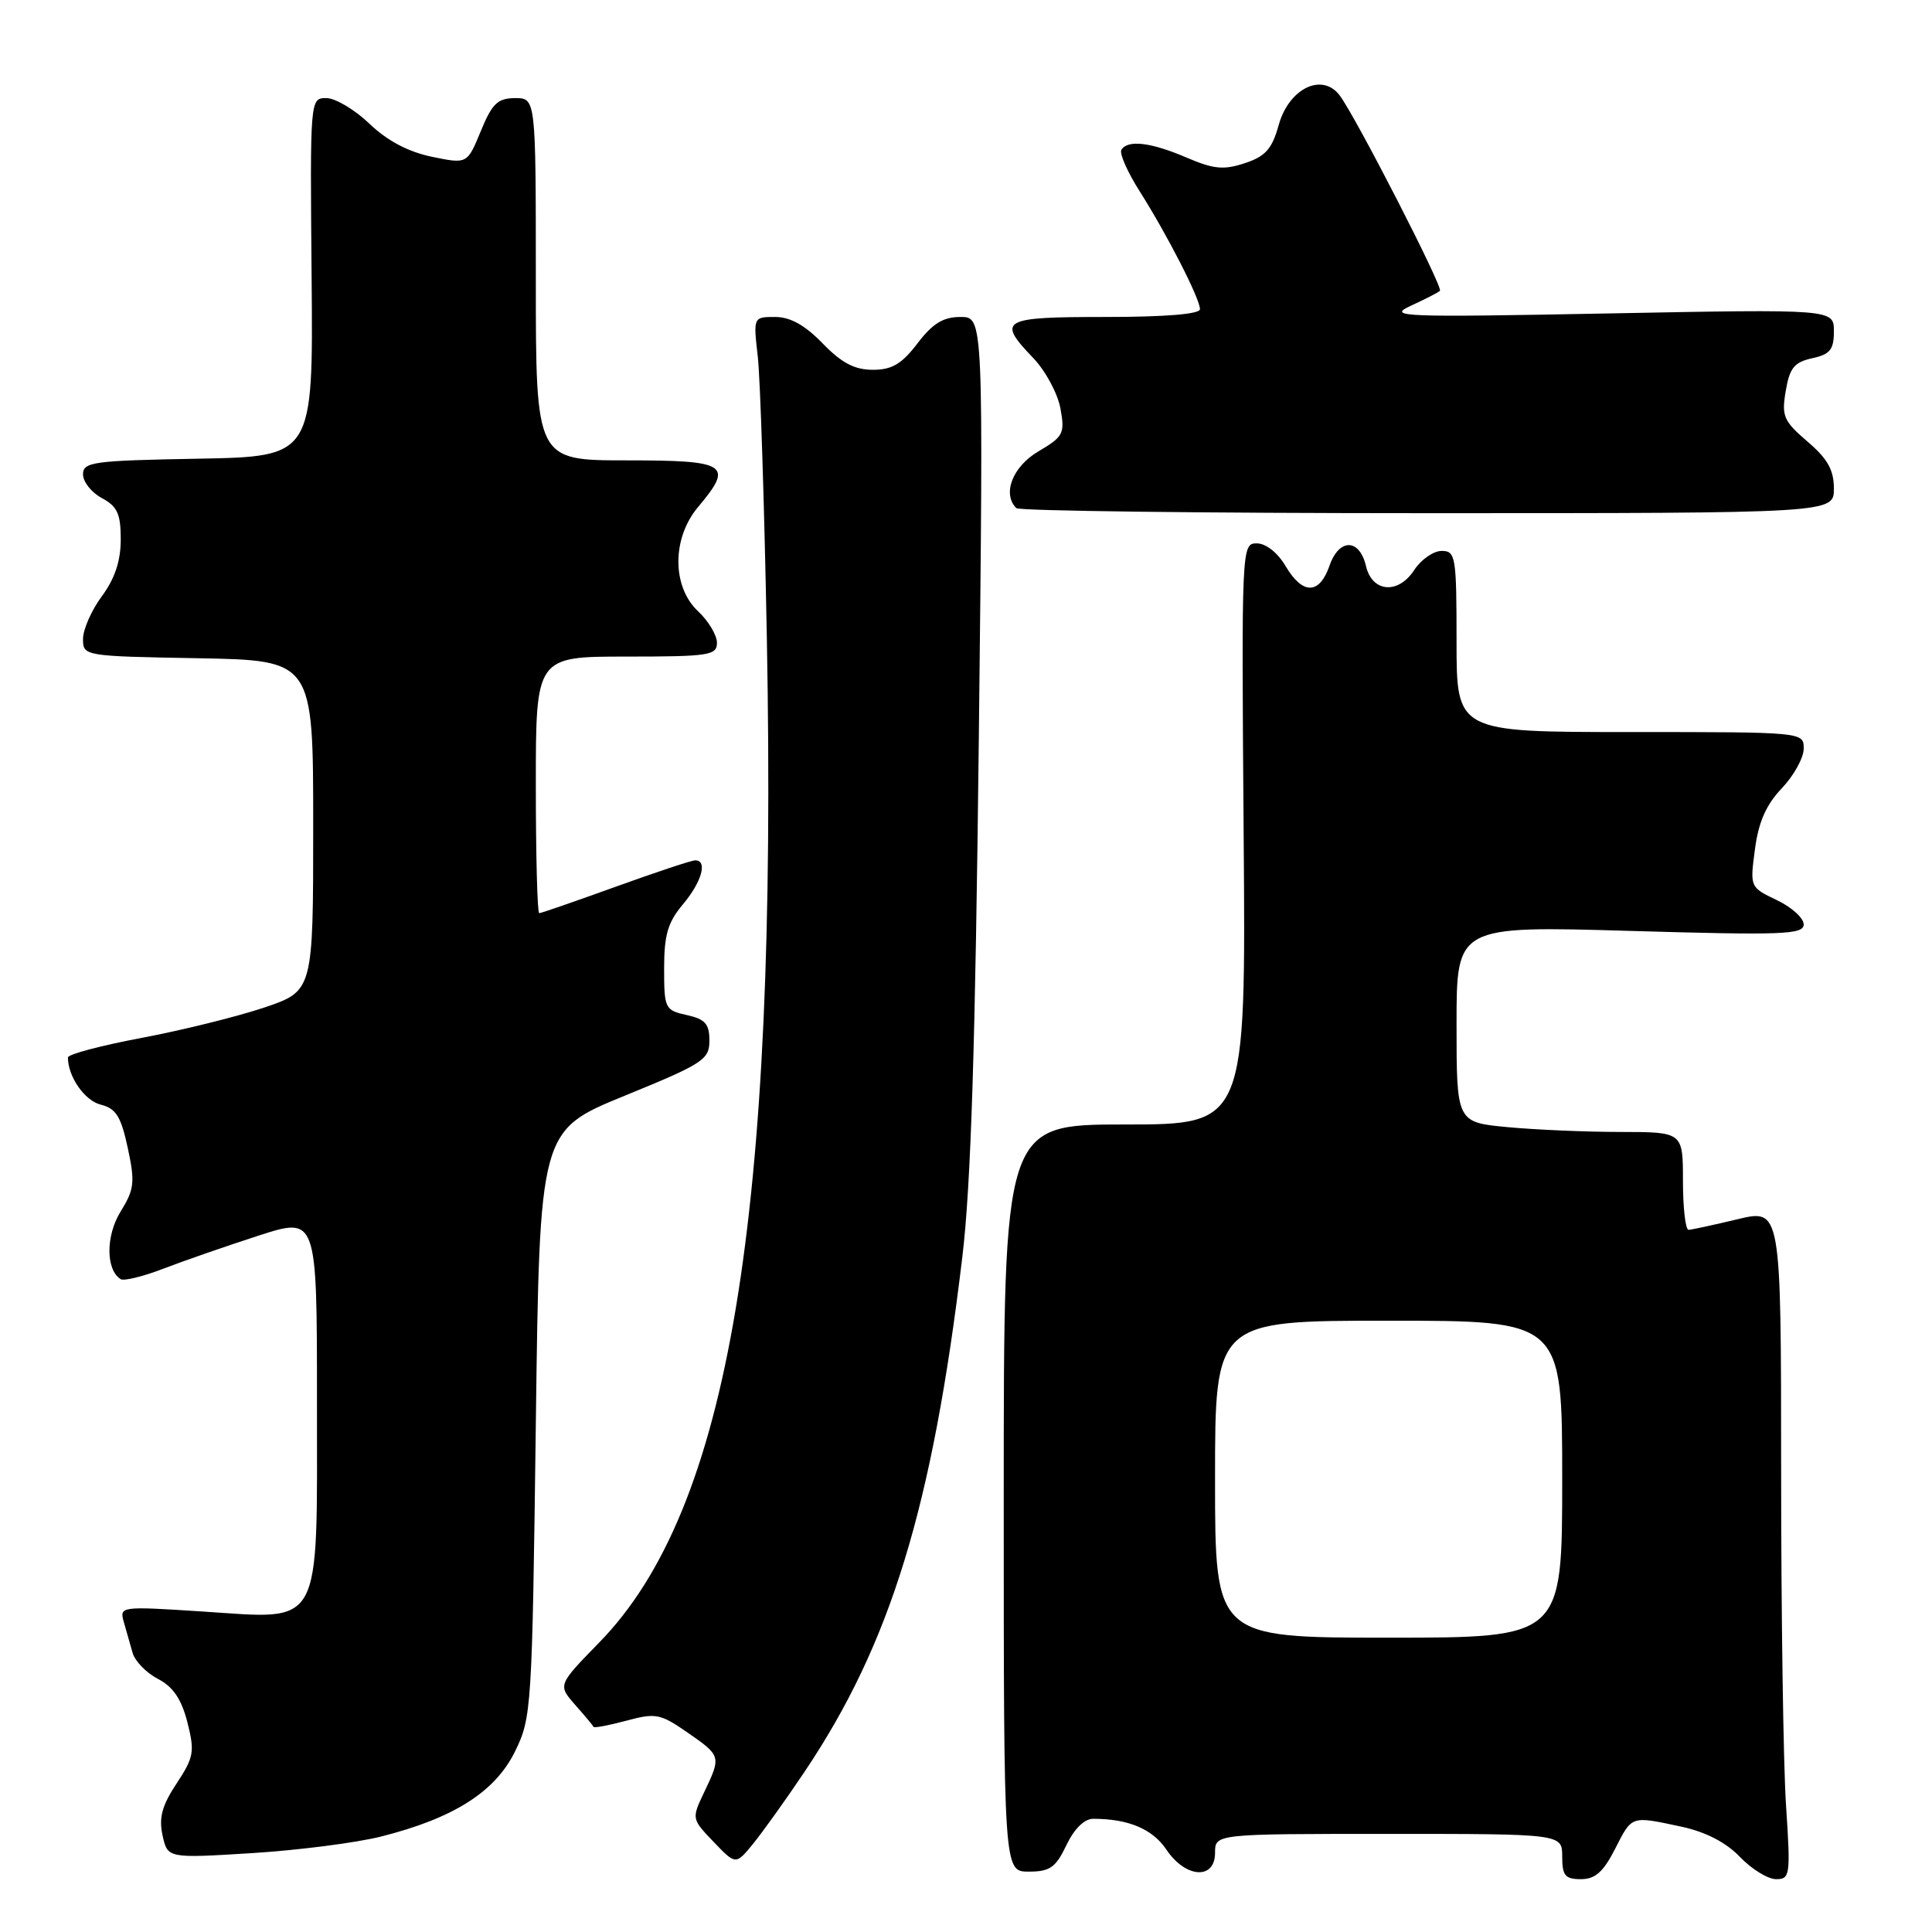 <?xml version="1.0" encoding="UTF-8" standalone="no"?>
<!DOCTYPE svg PUBLIC "-//W3C//DTD SVG 1.1//EN" "http://www.w3.org/Graphics/SVG/1.1/DTD/svg11.dtd" >
<svg xmlns="http://www.w3.org/2000/svg" xmlns:xlink="http://www.w3.org/1999/xlink" version="1.1" viewBox="0 0 256 256">
 <g >
 <path fill="currentColor"
d=" M 214.00 245.00 C 216.28 240.53 216.05 240.60 222.82 242.05 C 226.02 242.74 228.71 244.13 230.55 246.05 C 232.10 247.67 234.26 249.00 235.34 249.00 C 237.20 249.00 237.27 248.49 236.66 239.25 C 236.30 233.89 236.01 213.90 236.01 194.84 C 236.00 160.18 236.00 160.18 230.25 161.55 C 227.09 162.31 224.16 162.94 223.75 162.96 C 223.34 162.98 223.00 160.07 223.00 156.50 C 223.00 150.00 223.00 150.00 214.75 149.99 C 210.21 149.99 203.46 149.70 199.75 149.35 C 193.00 148.71 193.00 148.71 193.00 135.70 C 193.00 122.68 193.00 122.68 216.00 123.35 C 236.24 123.94 239.00 123.84 239.00 122.49 C 239.00 121.65 237.40 120.20 235.44 119.27 C 231.88 117.57 231.87 117.55 232.54 112.53 C 233.01 108.93 234.02 106.63 236.10 104.45 C 237.69 102.78 239.00 100.41 239.00 99.20 C 239.00 97.00 239.00 97.00 216.00 97.00 C 193.00 97.00 193.00 97.00 193.00 85.00 C 193.00 73.71 192.88 73.00 191.02 73.00 C 189.94 73.00 188.29 74.15 187.38 75.55 C 185.25 78.79 181.82 78.49 181.00 75.01 C 180.14 71.33 177.44 71.30 176.17 74.95 C 174.82 78.82 172.61 78.84 170.34 75.00 C 169.30 73.23 167.73 72.00 166.53 72.00 C 164.52 72.00 164.50 72.35 164.79 110.50 C 165.09 149.00 165.09 149.00 149.04 149.00 C 133.00 149.00 133.00 149.00 133.00 198.50 C 133.00 248.00 133.00 248.00 136.31 248.00 C 139.12 248.00 139.89 247.46 141.30 244.50 C 142.34 242.32 143.68 241.00 144.86 241.00 C 149.51 241.00 152.72 242.35 154.55 245.08 C 157.09 248.87 161.00 249.13 161.00 245.50 C 161.00 243.00 161.00 243.00 184.00 243.00 C 207.00 243.00 207.00 243.00 207.00 246.00 C 207.00 248.53 207.39 249.00 209.48 249.00 C 211.37 249.00 212.45 248.04 214.00 245.00 Z  M 106.58 234.81 C 118.02 217.79 123.55 199.73 127.52 166.50 C 128.66 157.00 129.24 138.51 129.70 97.75 C 130.32 42.00 130.32 42.00 127.28 42.00 C 124.98 42.00 123.59 42.85 121.57 45.50 C 119.48 48.24 118.19 49.00 115.65 49.00 C 113.24 49.00 111.51 48.09 109.00 45.50 C 106.66 43.08 104.71 42.00 102.71 42.00 C 99.81 42.00 99.81 42.00 100.41 47.25 C 100.74 50.14 101.28 66.90 101.61 84.50 C 103.05 161.40 96.62 200.01 79.42 217.62 C 73.91 223.27 73.91 223.27 76.20 225.89 C 77.47 227.32 78.57 228.64 78.65 228.82 C 78.73 228.99 80.69 228.62 83.00 228.00 C 86.88 226.95 87.50 227.07 91.10 229.57 C 95.56 232.66 95.58 232.72 93.31 237.47 C 91.63 240.99 91.64 241.01 94.56 244.06 C 97.49 247.12 97.49 247.12 99.79 244.31 C 101.05 242.76 104.11 238.49 106.58 234.81 Z  M 50.50 243.35 C 60.11 240.92 65.60 237.44 68.23 232.10 C 70.44 227.62 70.51 226.49 71.00 188.65 C 71.50 149.80 71.50 149.80 82.75 145.20 C 93.20 140.93 94.00 140.41 94.00 137.88 C 94.00 135.67 93.44 135.04 91.00 134.50 C 88.11 133.86 88.00 133.64 88.00 128.31 C 88.00 123.88 88.49 122.20 90.50 119.82 C 92.99 116.85 93.79 114.00 92.12 114.00 C 91.63 114.00 86.89 115.58 81.57 117.50 C 76.25 119.42 71.70 121.00 71.45 121.00 C 71.20 121.00 71.00 113.35 71.00 104.00 C 71.00 87.00 71.00 87.00 83.00 87.00 C 93.95 87.00 95.00 86.84 95.00 85.17 C 95.00 84.17 93.88 82.29 92.50 81.00 C 89.02 77.73 89.02 71.32 92.50 67.18 C 97.25 61.54 96.43 61.00 83.00 61.00 C 71.00 61.00 71.00 61.00 71.00 37.00 C 71.00 13.00 71.00 13.00 68.25 13.00 C 65.95 13.01 65.21 13.71 63.71 17.37 C 61.91 21.74 61.91 21.74 57.21 20.77 C 54.09 20.12 51.31 18.65 48.96 16.40 C 47.01 14.53 44.44 13.00 43.25 13.00 C 41.08 13.00 41.08 13.00 41.29 36.75 C 41.50 60.50 41.50 60.50 26.25 60.78 C 12.32 61.03 11.00 61.21 11.00 62.86 C 11.00 63.85 12.12 65.26 13.50 66.00 C 15.55 67.10 16.00 68.09 16.00 71.47 C 16.00 74.32 15.22 76.67 13.50 79.00 C 12.12 80.86 11.00 83.41 11.00 84.67 C 11.00 86.93 11.12 86.95 26.25 87.22 C 41.50 87.50 41.50 87.50 41.50 109.41 C 41.50 131.31 41.50 131.31 35.00 133.51 C 31.42 134.71 24.11 136.52 18.75 137.53 C 13.39 138.54 9.00 139.70 9.00 140.12 C 9.00 142.65 11.21 145.84 13.34 146.37 C 15.38 146.88 16.03 147.93 16.93 152.11 C 17.91 156.66 17.80 157.59 15.98 160.54 C 14.00 163.74 14.01 168.27 16.00 169.50 C 16.43 169.76 18.97 169.14 21.64 168.11 C 24.31 167.08 29.99 165.11 34.25 163.73 C 42.00 161.23 42.00 161.23 42.00 185.62 C 42.00 216.23 42.90 214.57 26.78 213.53 C 15.97 212.83 15.82 212.85 16.40 214.91 C 16.73 216.06 17.26 217.90 17.57 219.01 C 17.88 220.12 19.40 221.67 20.94 222.47 C 22.94 223.51 24.04 225.13 24.83 228.21 C 25.82 232.11 25.69 232.85 23.40 236.32 C 21.46 239.25 21.03 240.86 21.54 243.20 C 22.21 246.24 22.21 246.24 33.36 245.55 C 39.49 245.17 47.20 244.18 50.50 243.35 Z  M 243.00 64.75 C 243.00 62.27 242.17 60.79 239.49 58.50 C 236.33 55.79 236.05 55.14 236.62 51.80 C 237.13 48.76 237.75 47.99 240.12 47.47 C 242.50 46.95 243.00 46.33 243.00 43.90 C 243.00 40.96 243.00 40.96 213.25 41.53 C 185.55 42.06 183.74 41.99 186.95 40.51 C 188.85 39.64 190.59 38.75 190.80 38.53 C 191.25 38.09 179.65 15.48 177.52 12.65 C 175.20 9.56 170.78 11.71 169.43 16.58 C 168.55 19.74 167.68 20.72 164.95 21.62 C 162.14 22.55 160.82 22.42 157.20 20.87 C 152.49 18.85 149.43 18.49 148.59 19.85 C 148.30 20.32 149.40 22.82 151.04 25.39 C 154.70 31.18 159.00 39.58 159.00 40.97 C 159.00 41.62 154.43 42.00 146.50 42.00 C 132.67 42.00 132.04 42.36 136.92 47.45 C 138.53 49.13 140.14 52.12 140.51 54.10 C 141.12 57.45 140.92 57.85 137.58 59.82 C 134.17 61.83 132.77 65.44 134.67 67.33 C 135.03 67.70 159.56 68.00 189.17 68.00 C 243.00 68.00 243.00 68.00 243.00 64.75 Z  M 161.00 196.00 C 161.00 175.00 161.00 175.00 184.00 175.00 C 207.00 175.00 207.00 175.00 207.00 196.00 C 207.00 217.00 207.00 217.00 184.00 217.00 C 161.00 217.00 161.00 217.00 161.00 196.00 Z "/>
</g>
</svg>